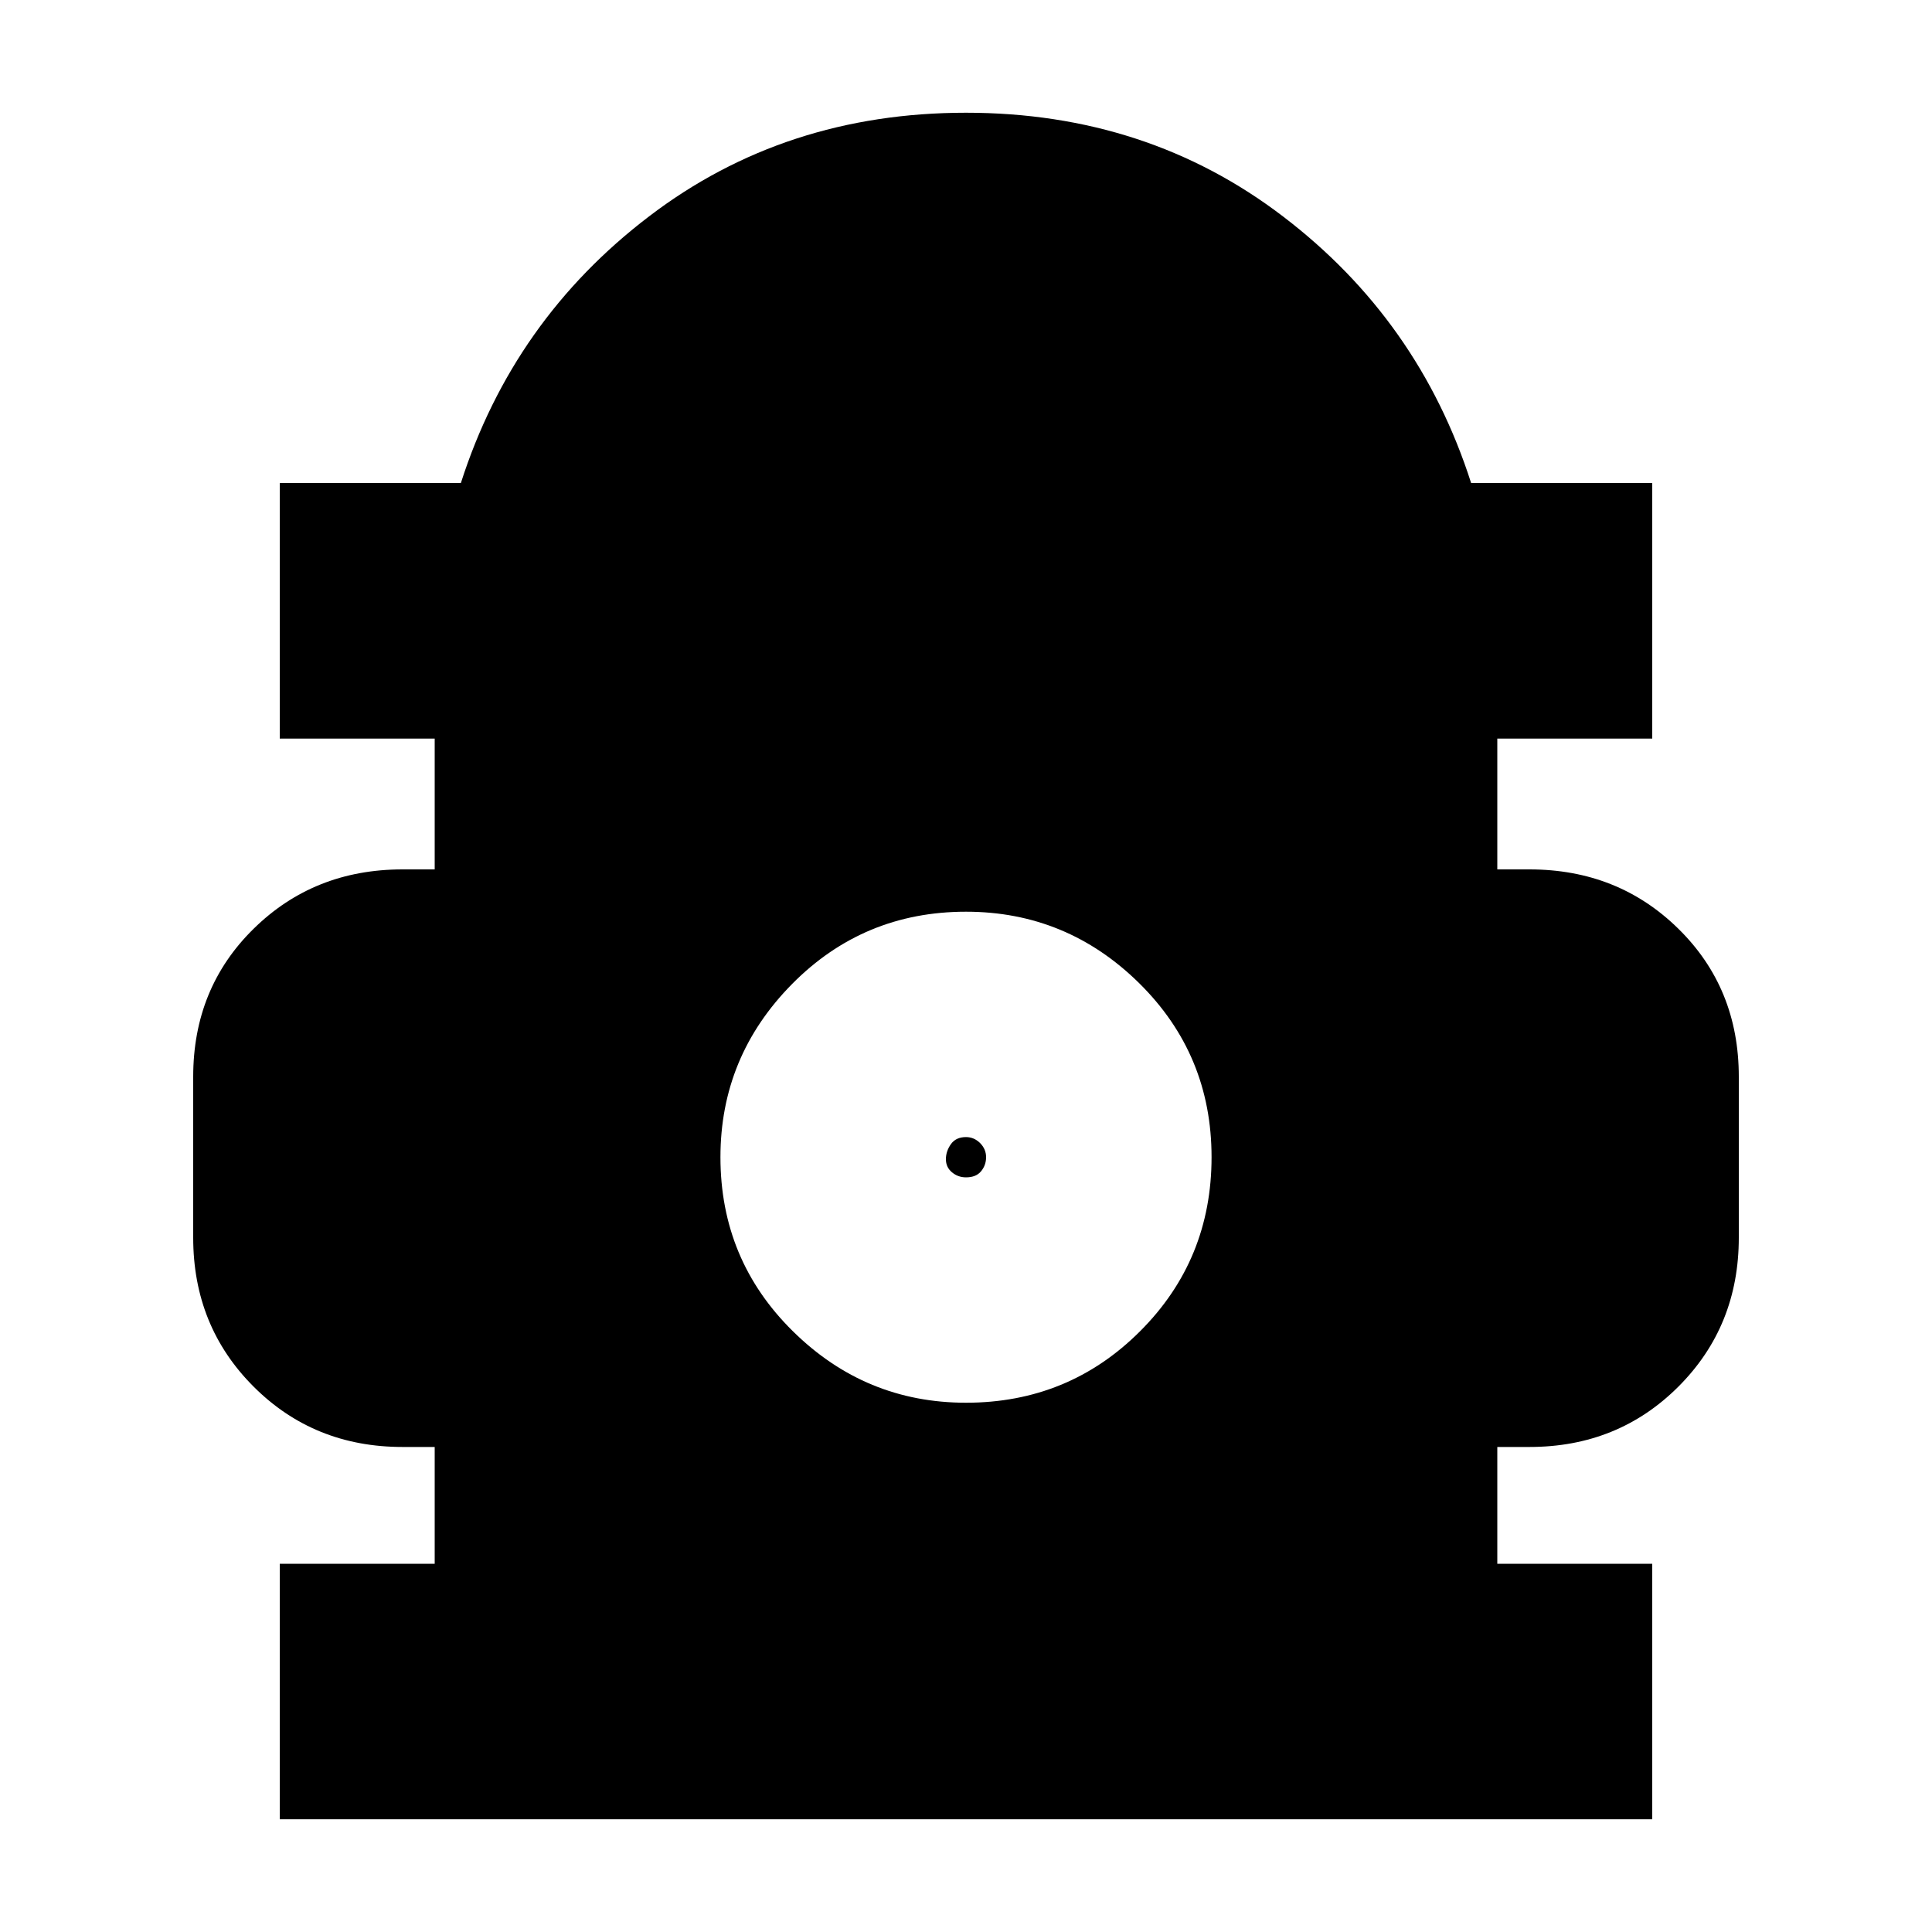 <svg xmlns="http://www.w3.org/2000/svg" height="20" width="20"><path d="M2.896 18.833v-2.645H4.5v-1.209h-.333q-.917 0-1.542-.625T2 12.812v-1.666q0-.917.625-1.531Q3.25 9 4.167 9H4.5V7.646H2.896V5h1.875q.541-1.688 1.948-2.76Q8.125 1.167 10 1.167q1.875 0 3.281 1.073Q14.688 3.312 15.229 5h1.875v2.646H15.5V9h.333q.917 0 1.542.615.625.614.625 1.531v1.666q0 .917-.625 1.542t-1.542.625H15.5v1.209h1.604v2.645ZM10 14.521q1.062 0 1.802-.74.74-.739.74-1.802 0-1.062-.75-1.802-.75-.739-1.792-.739-1.062 0-1.802.75t-.74 1.791q0 1.063.75 1.802.75.74 1.792.74Zm0-2.333q-.083 0-.146-.053-.062-.052-.062-.135 0-.083.052-.156t.156-.073q.083 0 .146.062.062.063.062.146 0 .083-.052.146-.052.063-.156.063Z"/></svg>